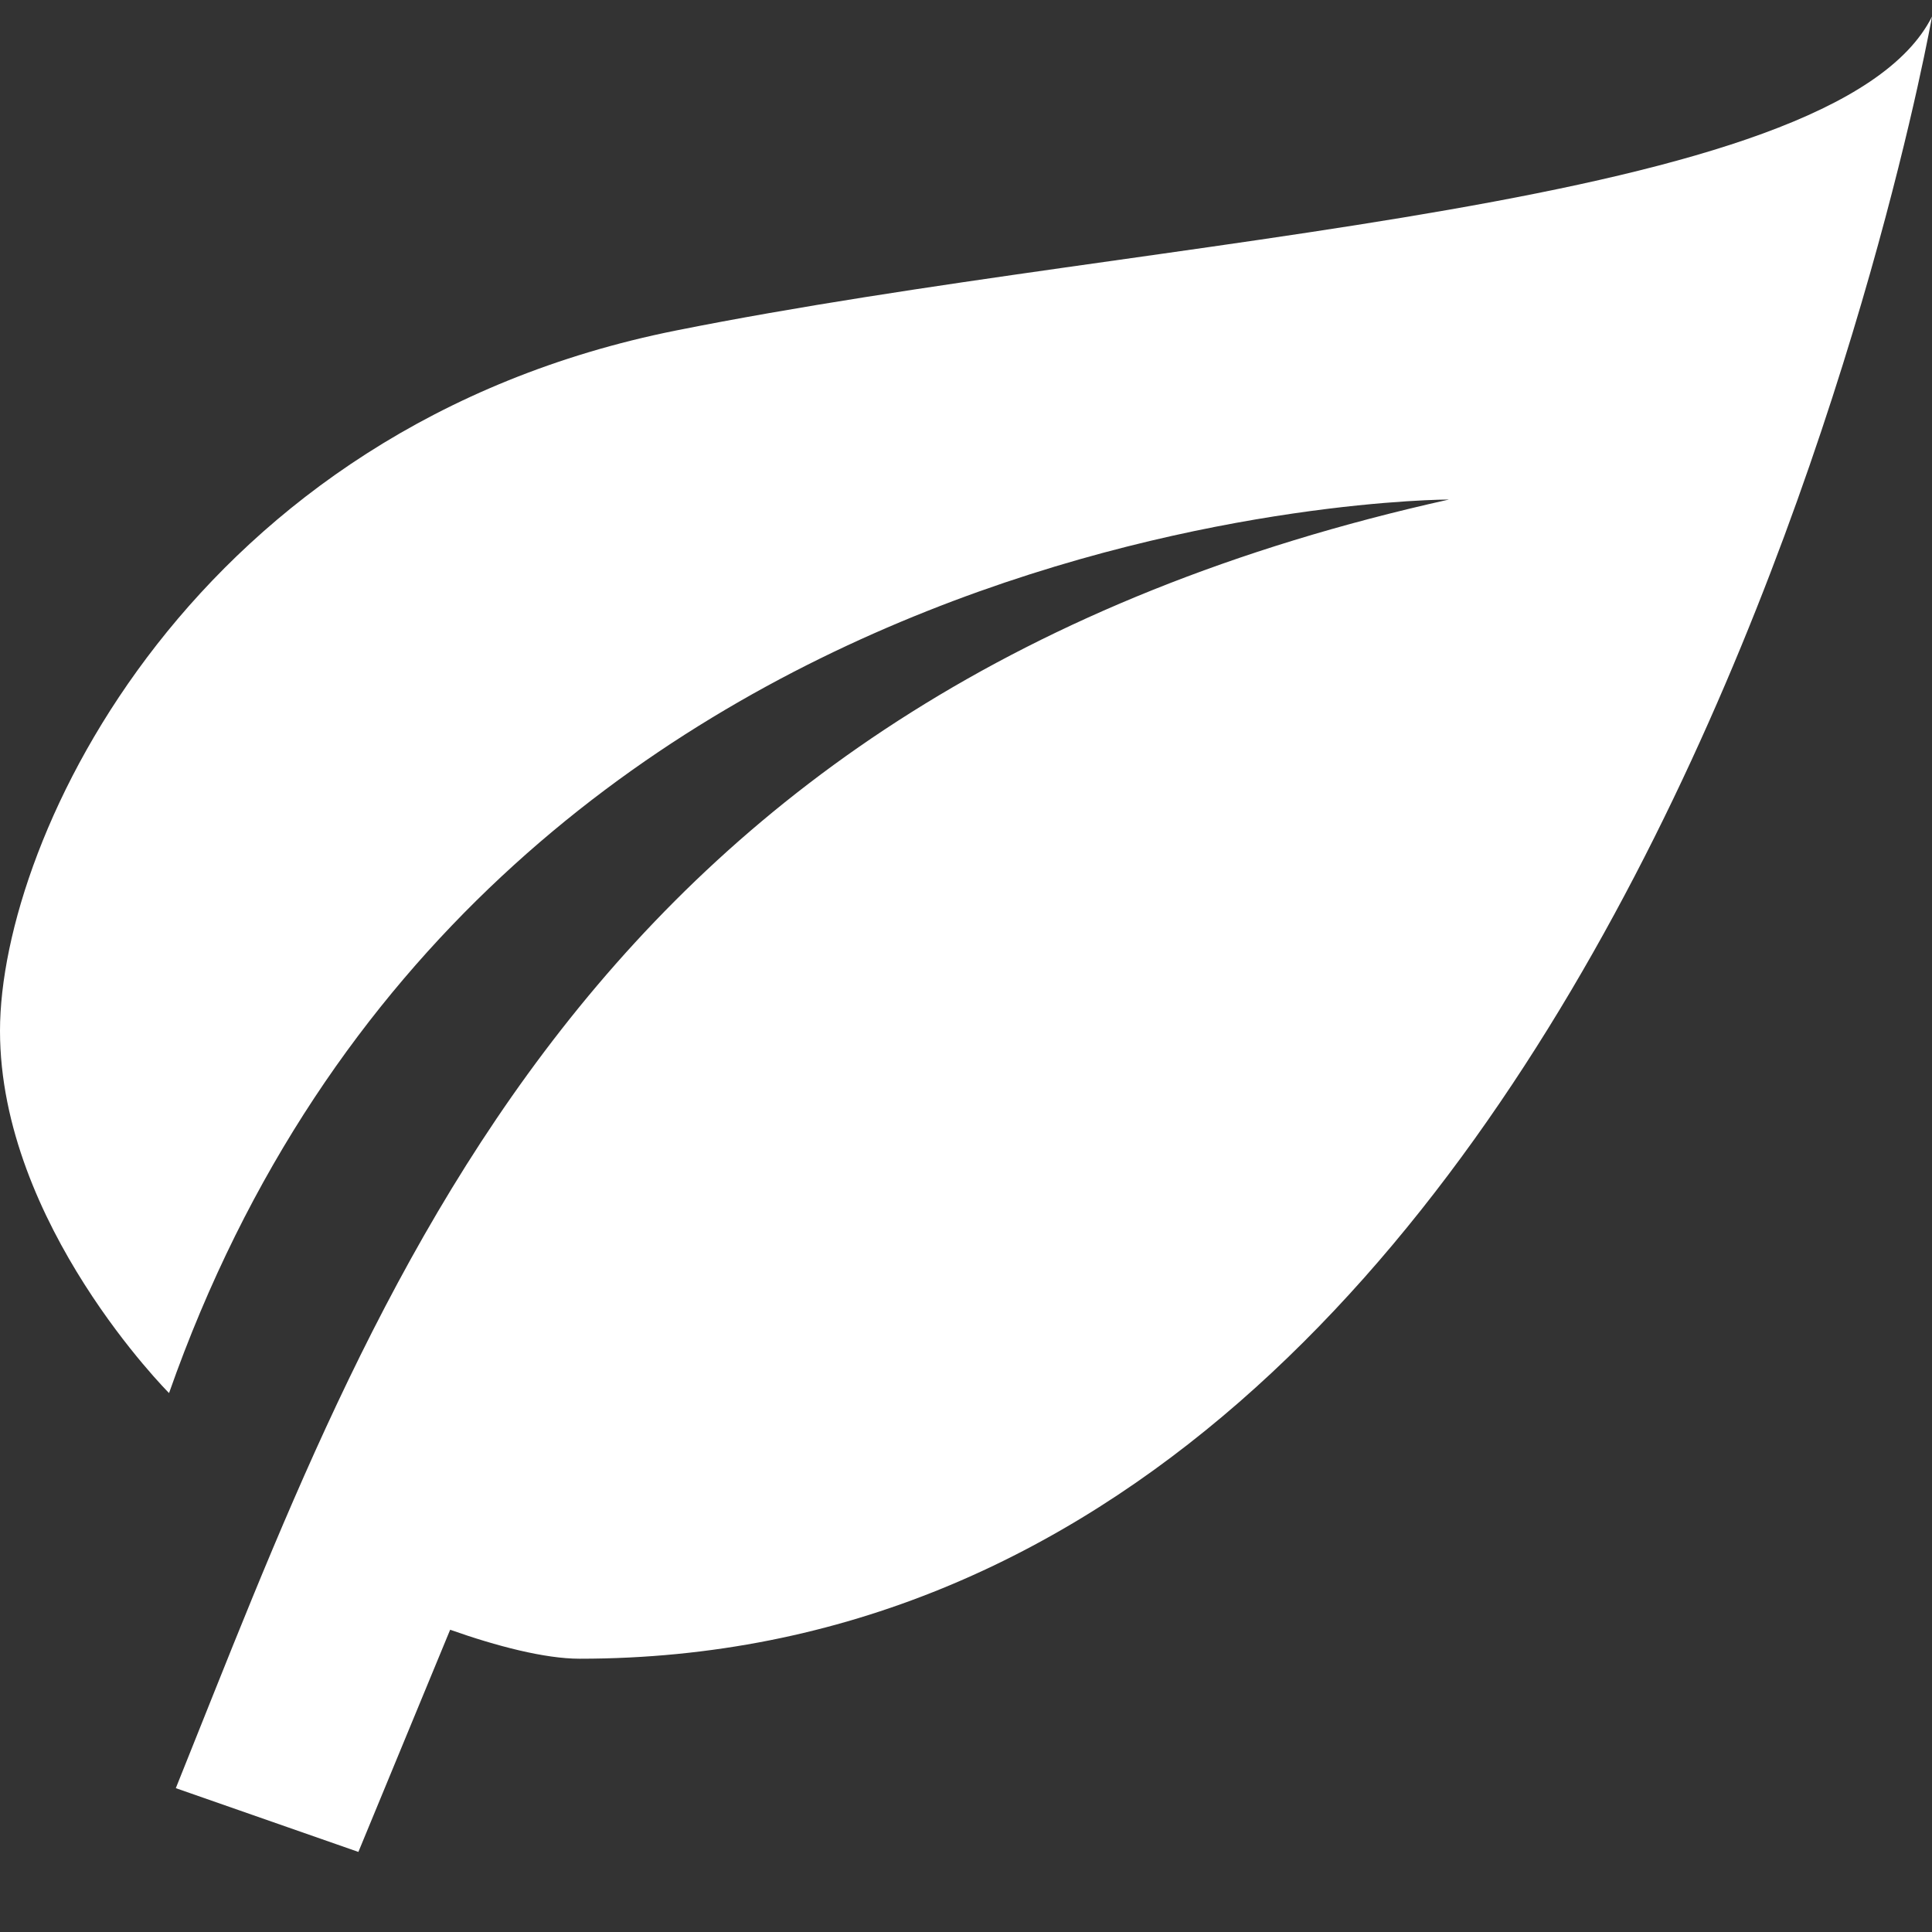 <svg width="40" height="40" viewBox="0 0 40 40" fill="current" xmlns="http://www.w3.org/2000/svg">
<rect x="0" y="0" width="40" height="40" fill="#333333" stroke="none"/>
<path d="M30 10.342C12 14.342 7.8 26.682 3.64 37.022L7.42 38.342L9.32 33.742C10.28 34.082 11.28 34.342 12 34.342C34 34.342 40 0.342 40 0.342C38 4.342 24 4.842 14 6.842C4 8.842 0 17.342 0 21.342C0 25.342 3.5 28.842 3.5 28.842C10 10.342 30 10.342 30 10.342Z" fill="#FFF"/>
</svg>
